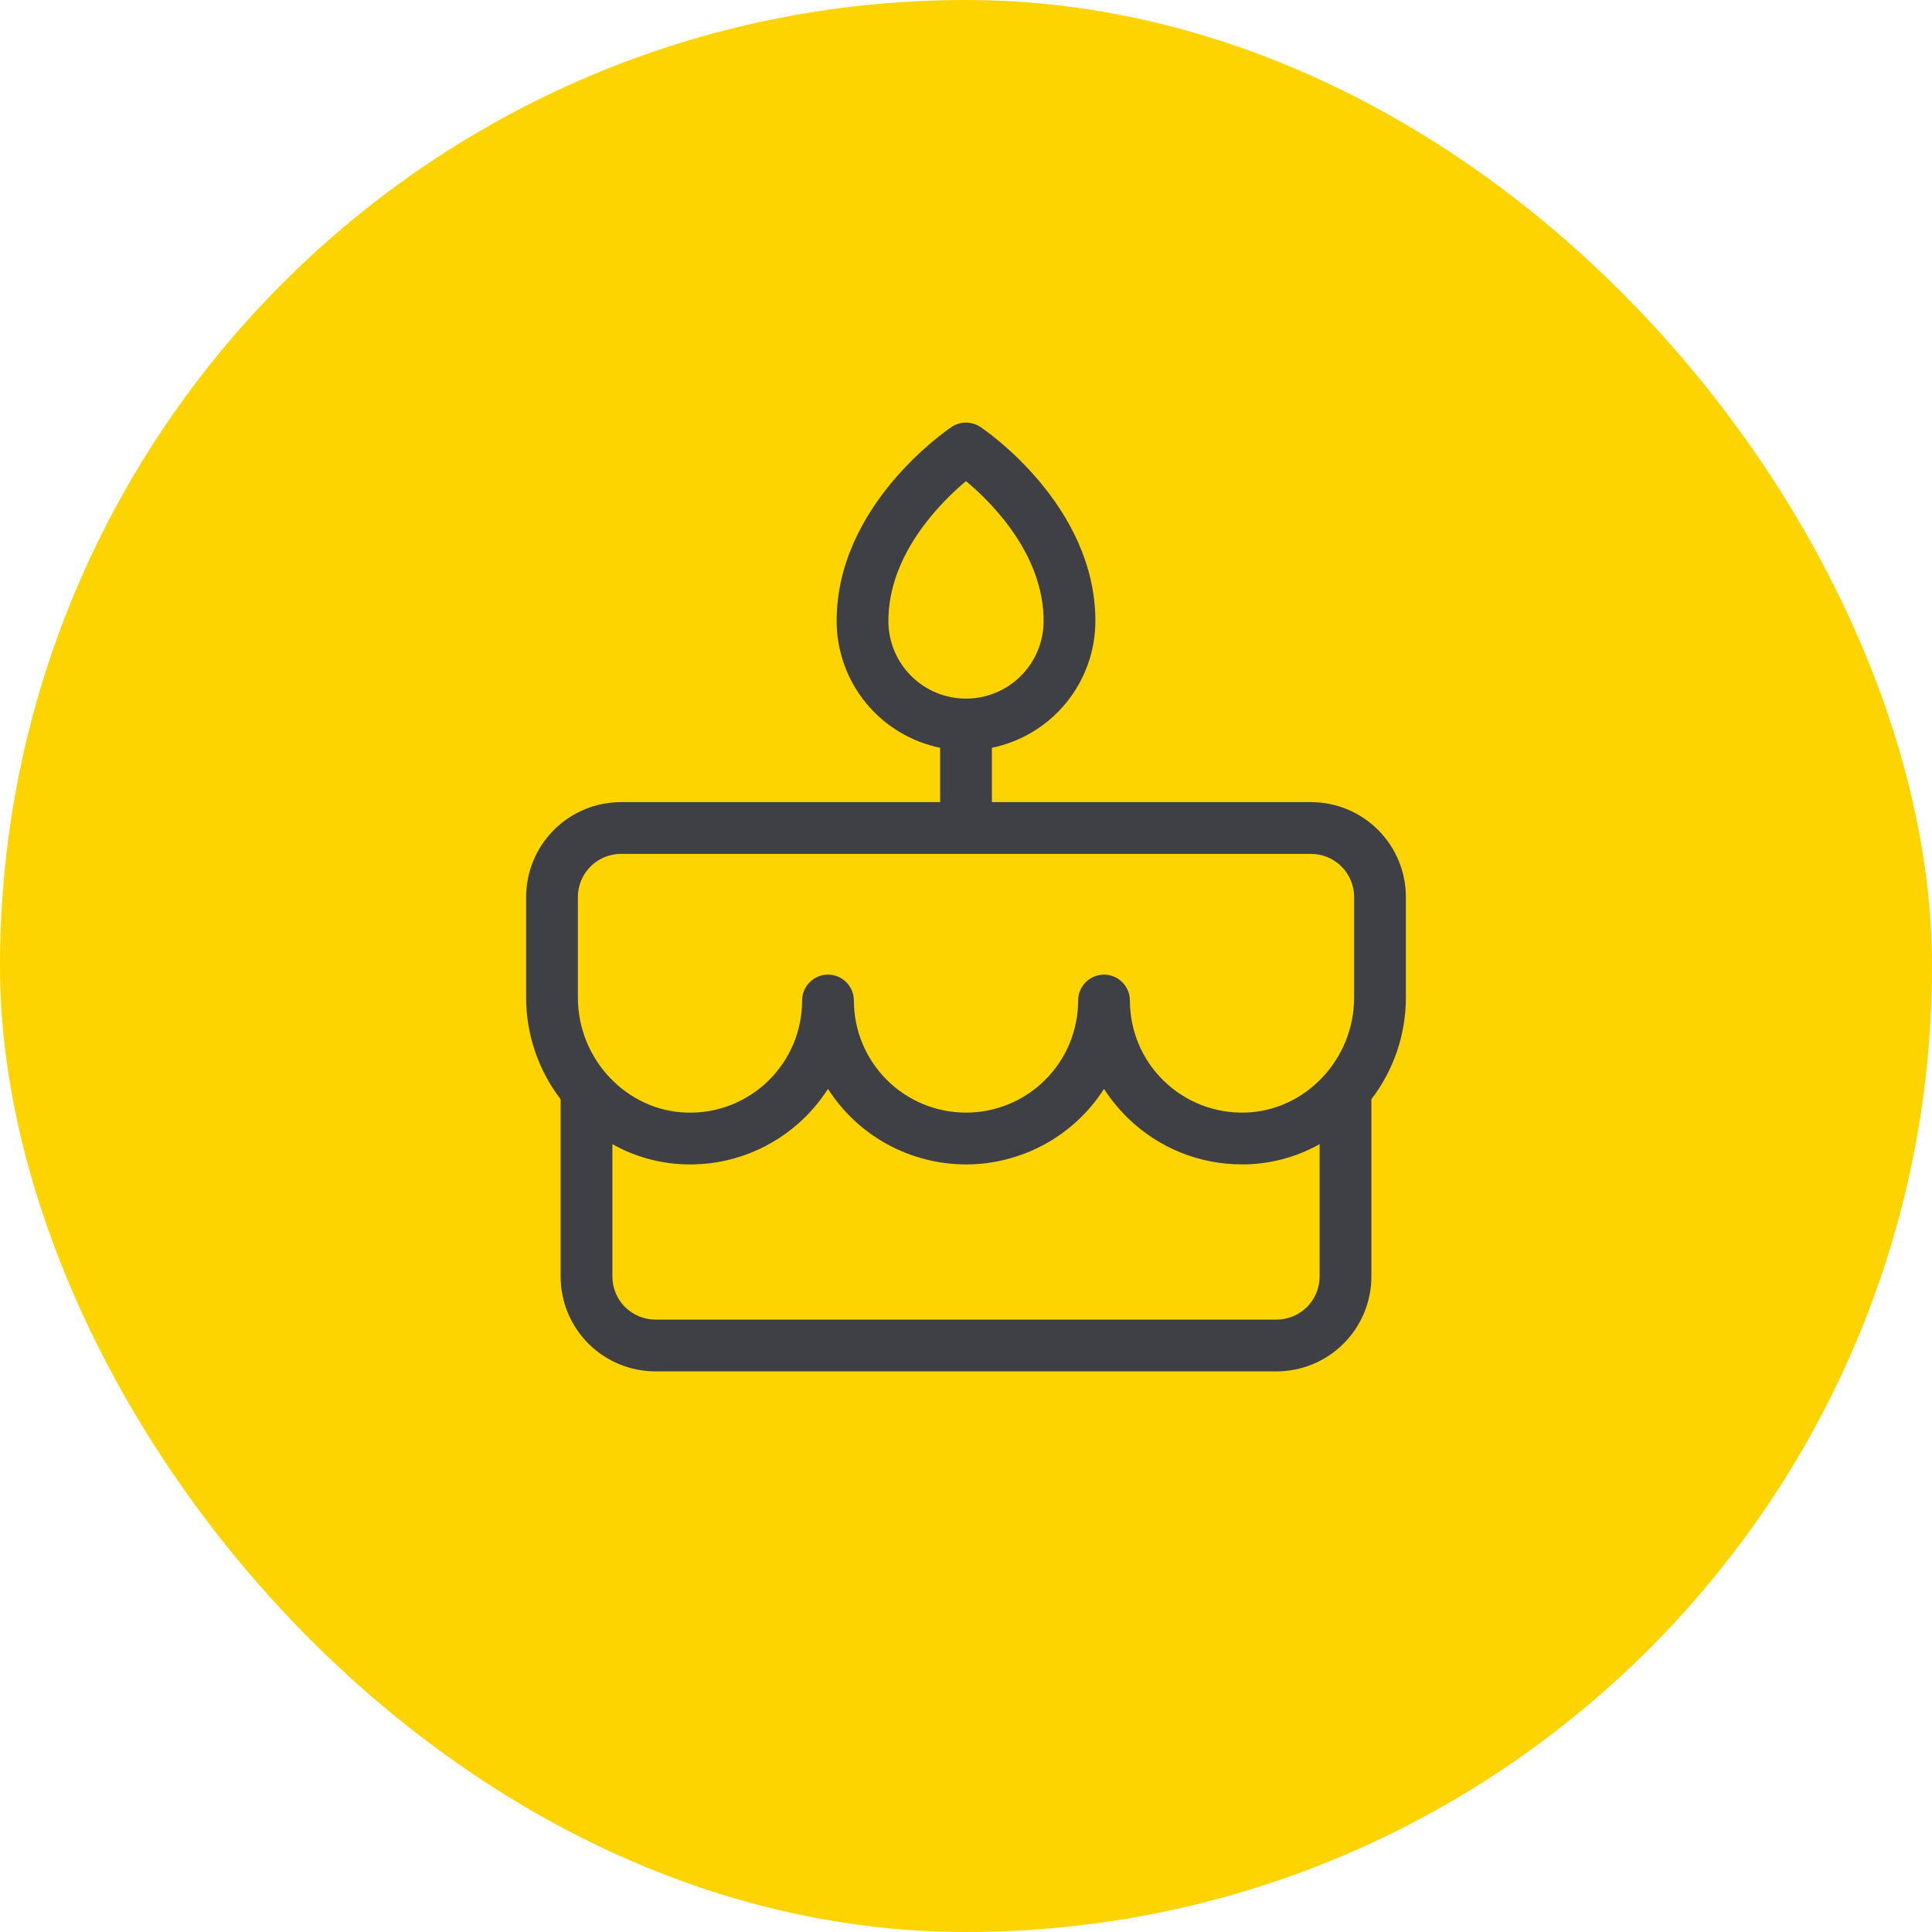 <svg width="56" height="56" viewBox="0 0 56 56" fill="none" xmlns="http://www.w3.org/2000/svg">
<rect width="56" height="56" rx="28" fill="#FDD300"/>
<path d="M40.75 26C40.75 25.271 40.46 24.571 39.944 24.056C39.429 23.54 38.729 23.25 38 23.25H28.75V21.675C29.596 21.501 30.357 21.041 30.904 20.371C31.45 19.702 31.749 18.864 31.75 18C31.75 14.638 28.552 12.466 28.416 12.375C28.293 12.293 28.148 12.249 28 12.249C27.852 12.249 27.707 12.293 27.584 12.375C27.448 12.466 24.25 14.638 24.25 18C24.251 18.864 24.55 19.702 25.096 20.371C25.643 21.041 26.404 21.501 27.25 21.675V23.25H18C17.271 23.25 16.571 23.54 16.055 24.056C15.54 24.571 15.25 25.271 15.25 26V28.916C15.251 29.982 15.602 31.017 16.25 31.863V37C16.25 37.73 16.54 38.429 17.055 38.945C17.571 39.46 18.271 39.75 19 39.75H37C37.729 39.75 38.429 39.46 38.944 38.945C39.46 38.429 39.75 37.73 39.75 37V31.863C40.398 31.017 40.749 29.982 40.75 28.916V26ZM25.75 18C25.75 16.075 27.25 14.574 28 13.945C28.75 14.57 30.25 16.07 30.25 18C30.25 18.597 30.013 19.169 29.591 19.591C29.169 20.013 28.597 20.25 28 20.25C27.403 20.25 26.831 20.013 26.409 19.591C25.987 19.169 25.75 18.597 25.75 18ZM16.75 26C16.75 25.669 16.882 25.351 17.116 25.116C17.351 24.882 17.669 24.75 18 24.75H38C38.331 24.75 38.65 24.882 38.884 25.116C39.118 25.351 39.25 25.669 39.25 26V28.916C39.25 30.706 37.834 32.201 36.093 32.249C35.658 32.261 35.226 32.186 34.821 32.029C34.416 31.871 34.047 31.634 33.735 31.331C33.423 31.028 33.175 30.666 33.006 30.265C32.837 29.865 32.75 29.435 32.75 29C32.75 28.801 32.671 28.61 32.53 28.47C32.39 28.329 32.199 28.25 32 28.25C31.801 28.25 31.61 28.329 31.47 28.47C31.329 28.61 31.25 28.801 31.25 29C31.25 29.862 30.908 30.689 30.298 31.298C29.689 31.908 28.862 32.25 28 32.25C27.138 32.25 26.311 31.908 25.702 31.298C25.092 30.689 24.75 29.862 24.75 29C24.75 28.801 24.671 28.61 24.53 28.47C24.39 28.329 24.199 28.25 24 28.25C23.801 28.25 23.61 28.329 23.47 28.47C23.329 28.61 23.25 28.801 23.25 29C23.25 29.435 23.163 29.865 22.994 30.266C22.825 30.666 22.577 31.029 22.266 31.332C21.954 31.635 21.585 31.872 21.18 32.03C20.775 32.188 20.342 32.263 19.907 32.25C18.166 32.201 16.75 30.706 16.75 28.916V26ZM37 38.25H19C18.669 38.25 18.351 38.118 18.116 37.884C17.882 37.65 17.75 37.332 17.75 37V33.164C18.398 33.528 19.125 33.729 19.867 33.75C20.503 33.769 21.135 33.66 21.727 33.428C22.319 33.197 22.858 32.849 23.312 32.405C23.573 32.151 23.803 31.868 24 31.563C24.43 32.234 25.021 32.786 25.72 33.168C26.419 33.55 27.203 33.751 28 33.751C28.797 33.751 29.581 33.55 30.28 33.168C30.979 32.786 31.57 32.234 32 31.563C32.198 31.869 32.429 32.151 32.69 32.405C33.574 33.27 34.763 33.753 36 33.75H36.134C36.876 33.728 37.602 33.527 38.25 33.164V37C38.25 37.332 38.118 37.65 37.884 37.884C37.65 38.118 37.331 38.25 37 38.25Z" fill="#3F3F46"/>
</svg>
